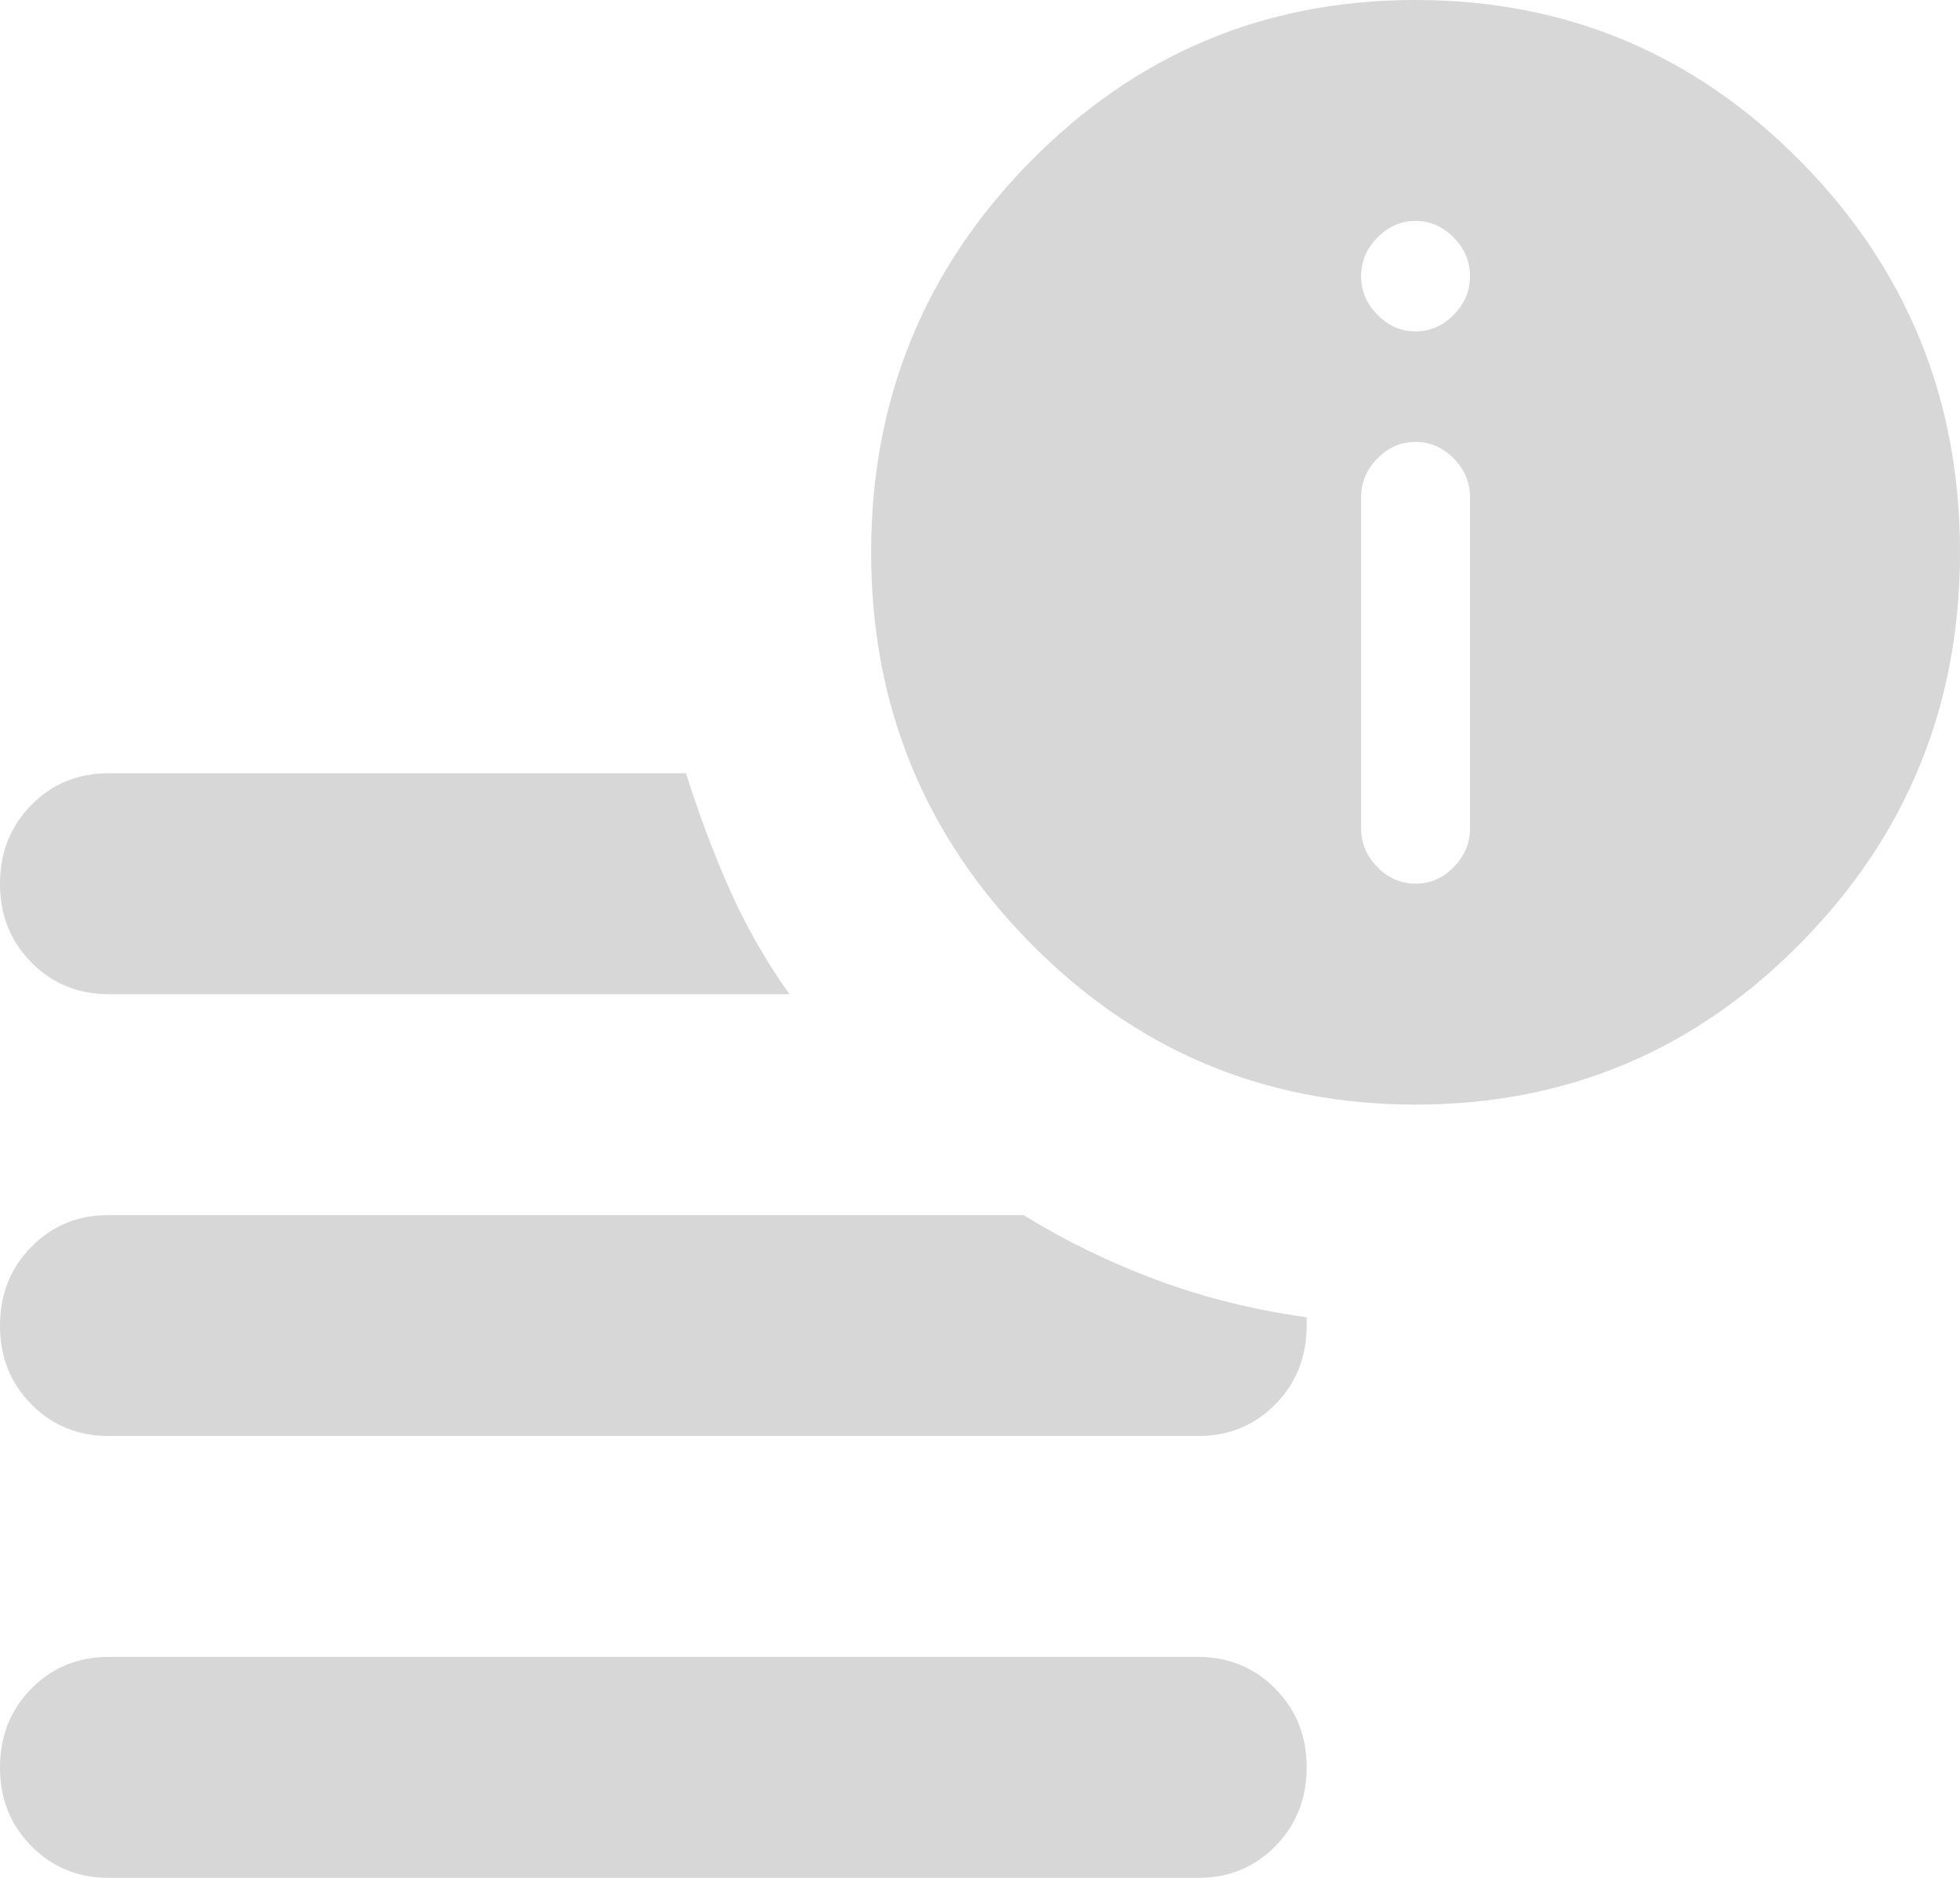 <svg width="24" height="23" viewBox="0 0 24 23" fill="none" xmlns="http://www.w3.org/2000/svg">
<path d="M1.333 23C0.956 23 0.639 22.87 0.383 22.61C0.127 22.351 -0.001 22.029 4.61361e-06 21.647C4.61361e-06 21.264 0.128 20.942 0.384 20.682C0.64 20.423 0.956 20.293 1.333 20.294H14.667C15.044 20.294 15.361 20.424 15.617 20.684C15.873 20.944 16.001 21.265 16 21.647C16 22.03 15.872 22.352 15.616 22.612C15.36 22.872 15.044 23.001 14.667 23H1.333ZM17.333 13.529C15.489 13.529 13.916 12.87 12.616 11.55C11.316 10.23 10.666 8.635 10.667 6.765C10.667 4.893 11.317 3.298 12.617 1.978C13.918 0.658 15.49 -0.001 17.333 9.2414e-07C19.178 9.2414e-07 20.75 0.66 22.051 1.979C23.351 3.299 24.001 4.894 24 6.765C24 8.636 23.35 10.232 22.049 11.551C20.749 12.871 19.177 13.53 17.333 13.529ZM1.333 12.177C0.956 12.177 0.639 12.047 0.383 11.787C0.127 11.527 -0.001 11.206 4.61361e-06 10.823C4.61361e-06 10.44 0.128 10.119 0.384 9.859C0.64 9.599 0.956 9.47 1.333 9.471H8.4C8.556 9.967 8.733 10.44 8.933 10.891C9.133 11.342 9.378 11.771 9.667 12.177H1.333ZM1.333 17.588C0.956 17.588 0.639 17.458 0.383 17.199C0.127 16.939 -0.001 16.618 4.61361e-06 16.235C4.61361e-06 15.852 0.128 15.53 0.384 15.271C0.64 15.011 0.956 14.881 1.333 14.882H12.533C13.044 15.198 13.589 15.463 14.167 15.678C14.744 15.893 15.356 16.044 16 16.134V16.235C16 16.619 15.872 16.94 15.616 17.2C15.36 17.46 15.044 17.589 14.667 17.588H1.333ZM17.333 10.823C17.511 10.823 17.667 10.756 17.8 10.621C17.933 10.485 18 10.327 18 10.147V6.088C18 5.908 17.933 5.75 17.8 5.615C17.667 5.479 17.511 5.412 17.333 5.412C17.156 5.412 17 5.479 16.867 5.615C16.733 5.75 16.667 5.908 16.667 6.088V10.147C16.667 10.327 16.733 10.485 16.867 10.621C17 10.756 17.156 10.823 17.333 10.823ZM17.333 4.059C17.511 4.059 17.667 3.991 17.8 3.856C17.933 3.721 18 3.563 18 3.382C18 3.202 17.933 3.044 17.8 2.909C17.667 2.774 17.511 2.706 17.333 2.706C17.156 2.706 17 2.774 16.867 2.909C16.733 3.044 16.667 3.202 16.667 3.382C16.667 3.563 16.733 3.721 16.867 3.856C17 3.991 17.156 4.059 17.333 4.059Z" fill="#D7D7D7"/>
</svg>
